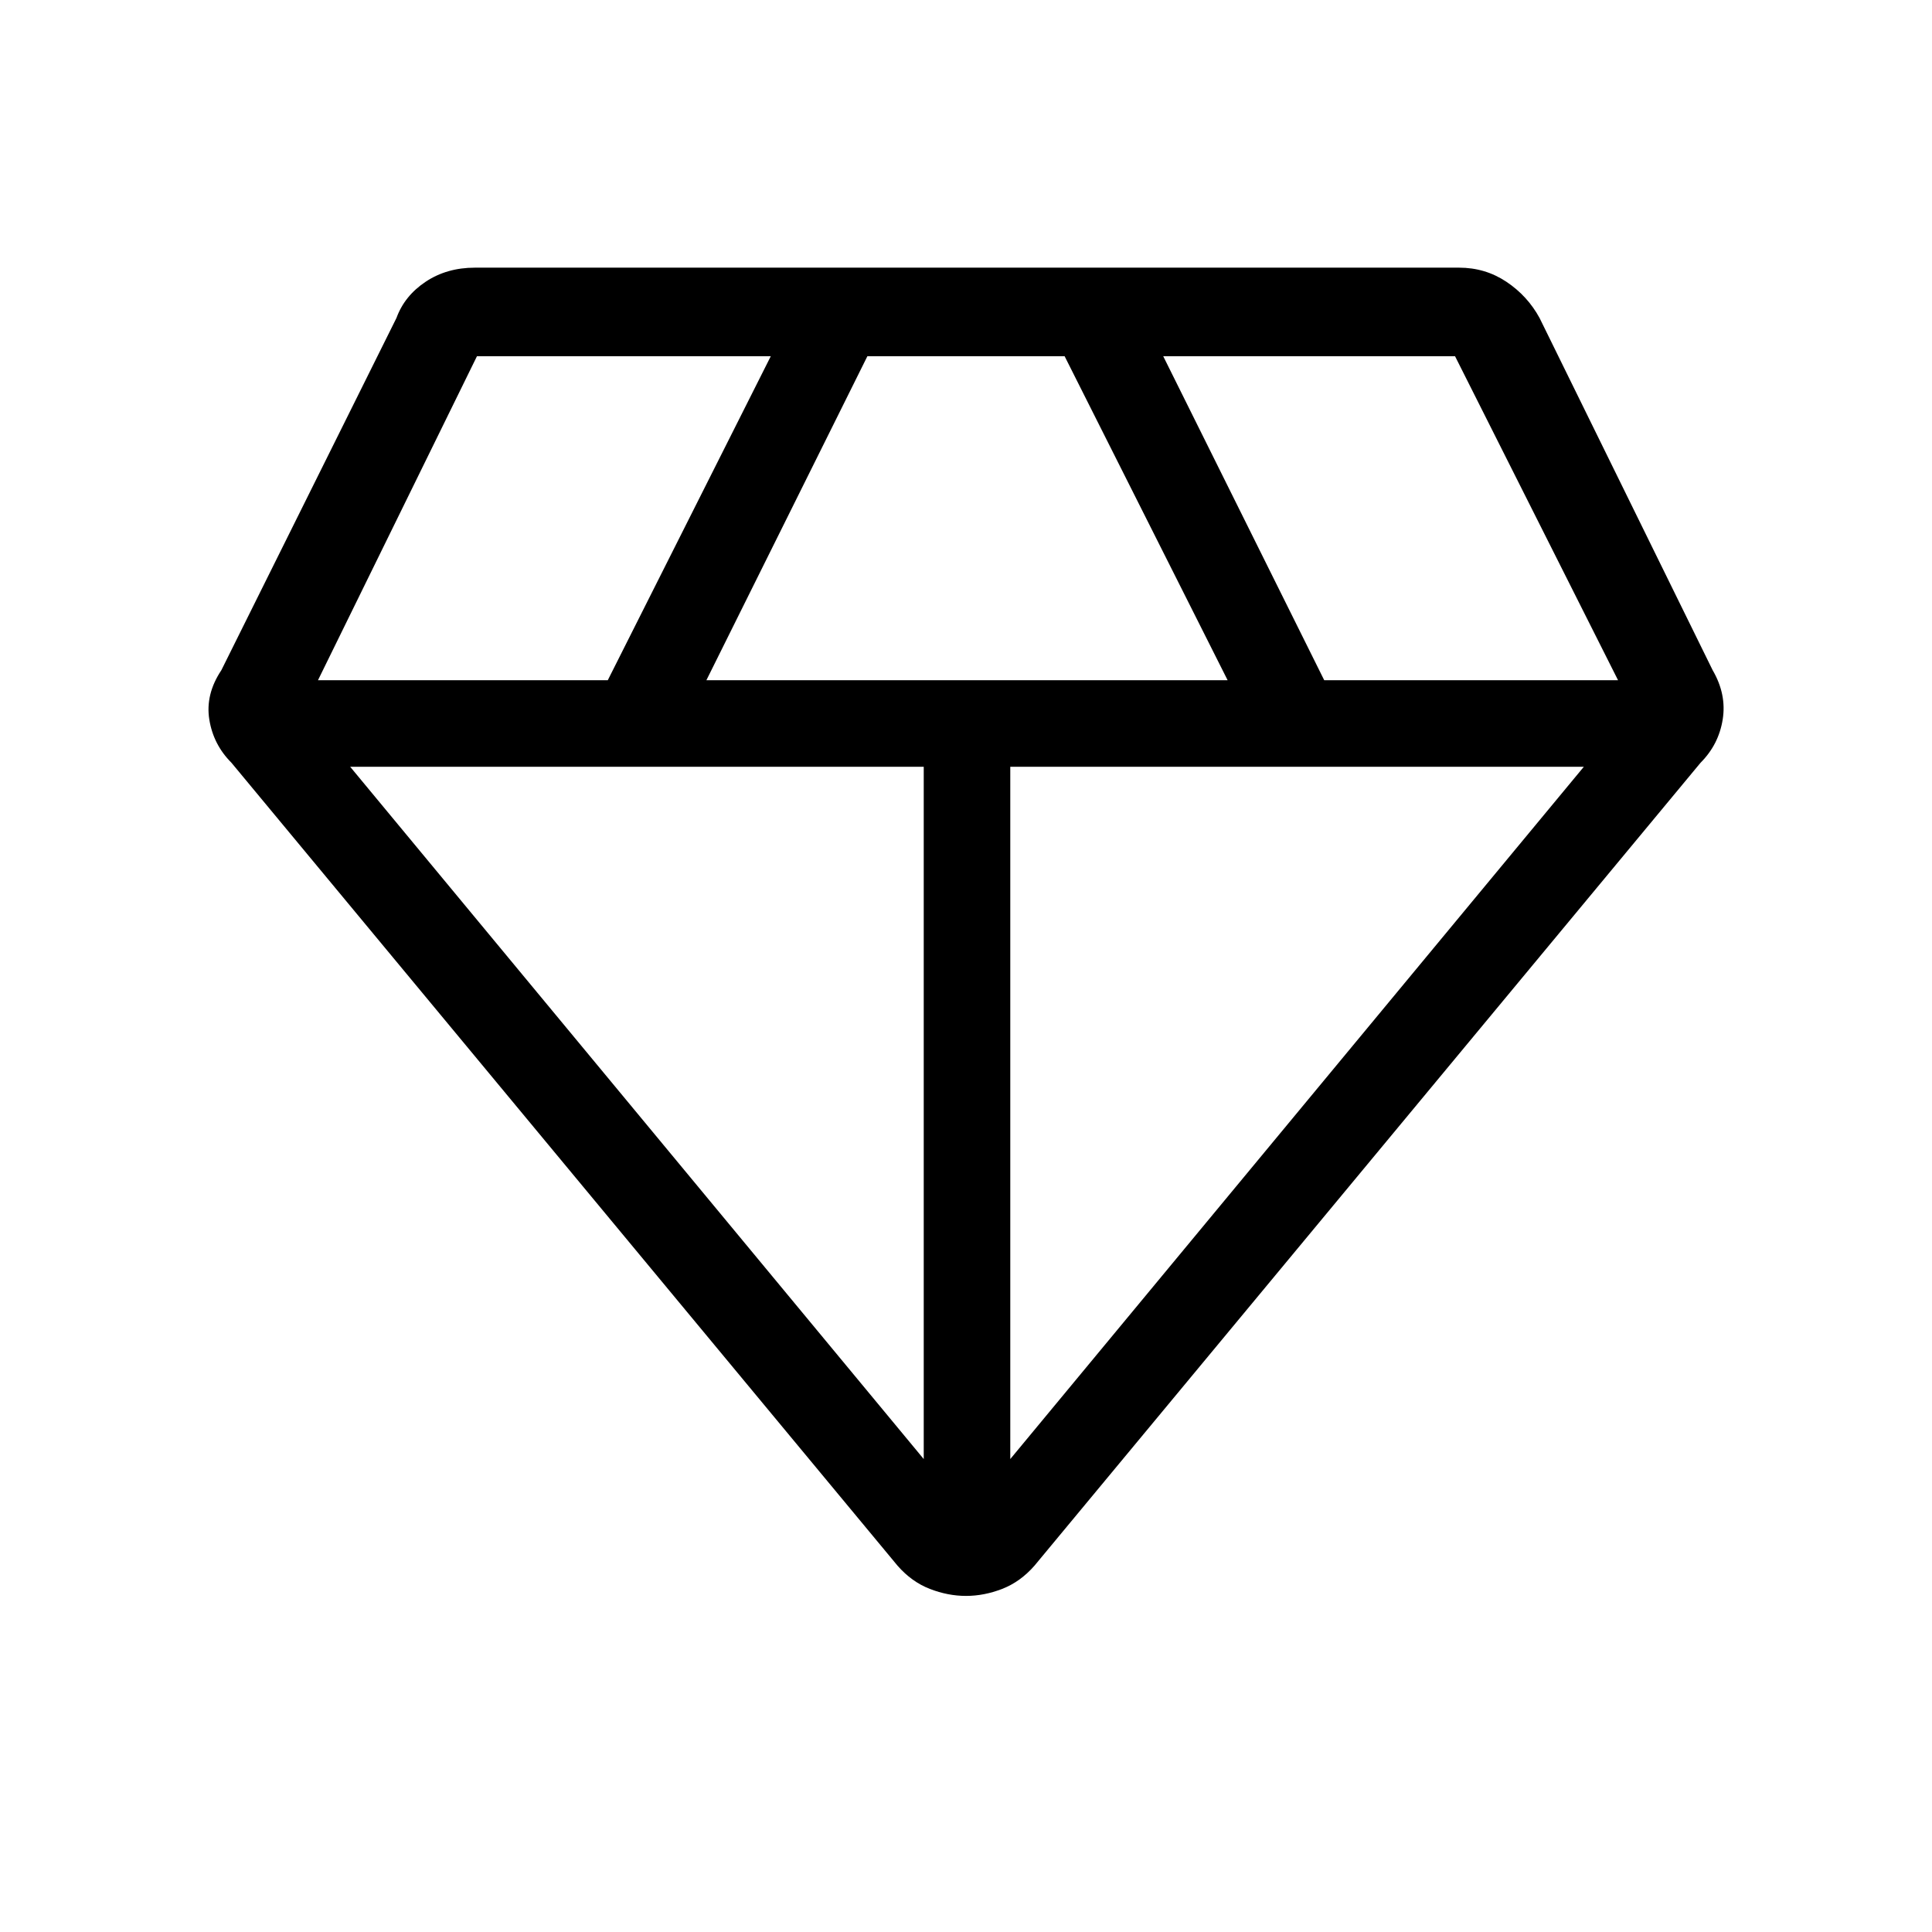 <svg xmlns="http://www.w3.org/2000/svg" height="48" width="48"><path d="M24 39.65q-.45 0-.9-.175t-.8-.575L5.75 18.95q-.45-.45-.55-1.075-.1-.625.3-1.225L9.85 7.9q.2-.55.725-.9.525-.35 1.225-.35h24.45q.65 0 1.175.35t.825.9l4.3 8.75q.35.6.25 1.225-.1.625-.55 1.075L25.7 38.9q-.35.4-.8.575-.45.175-.9.175ZM17.55 16.9H30.5l-4.05-8.05h-4.9Zm5.4 19.35v-17.2H8.7Zm2.15 0 14.25-17.2H25.1Zm7.8-19.35h7.3l-4.05-8.05H28.9Zm-25 0h7.2l4.05-8.05h-7.3Z"/></svg>